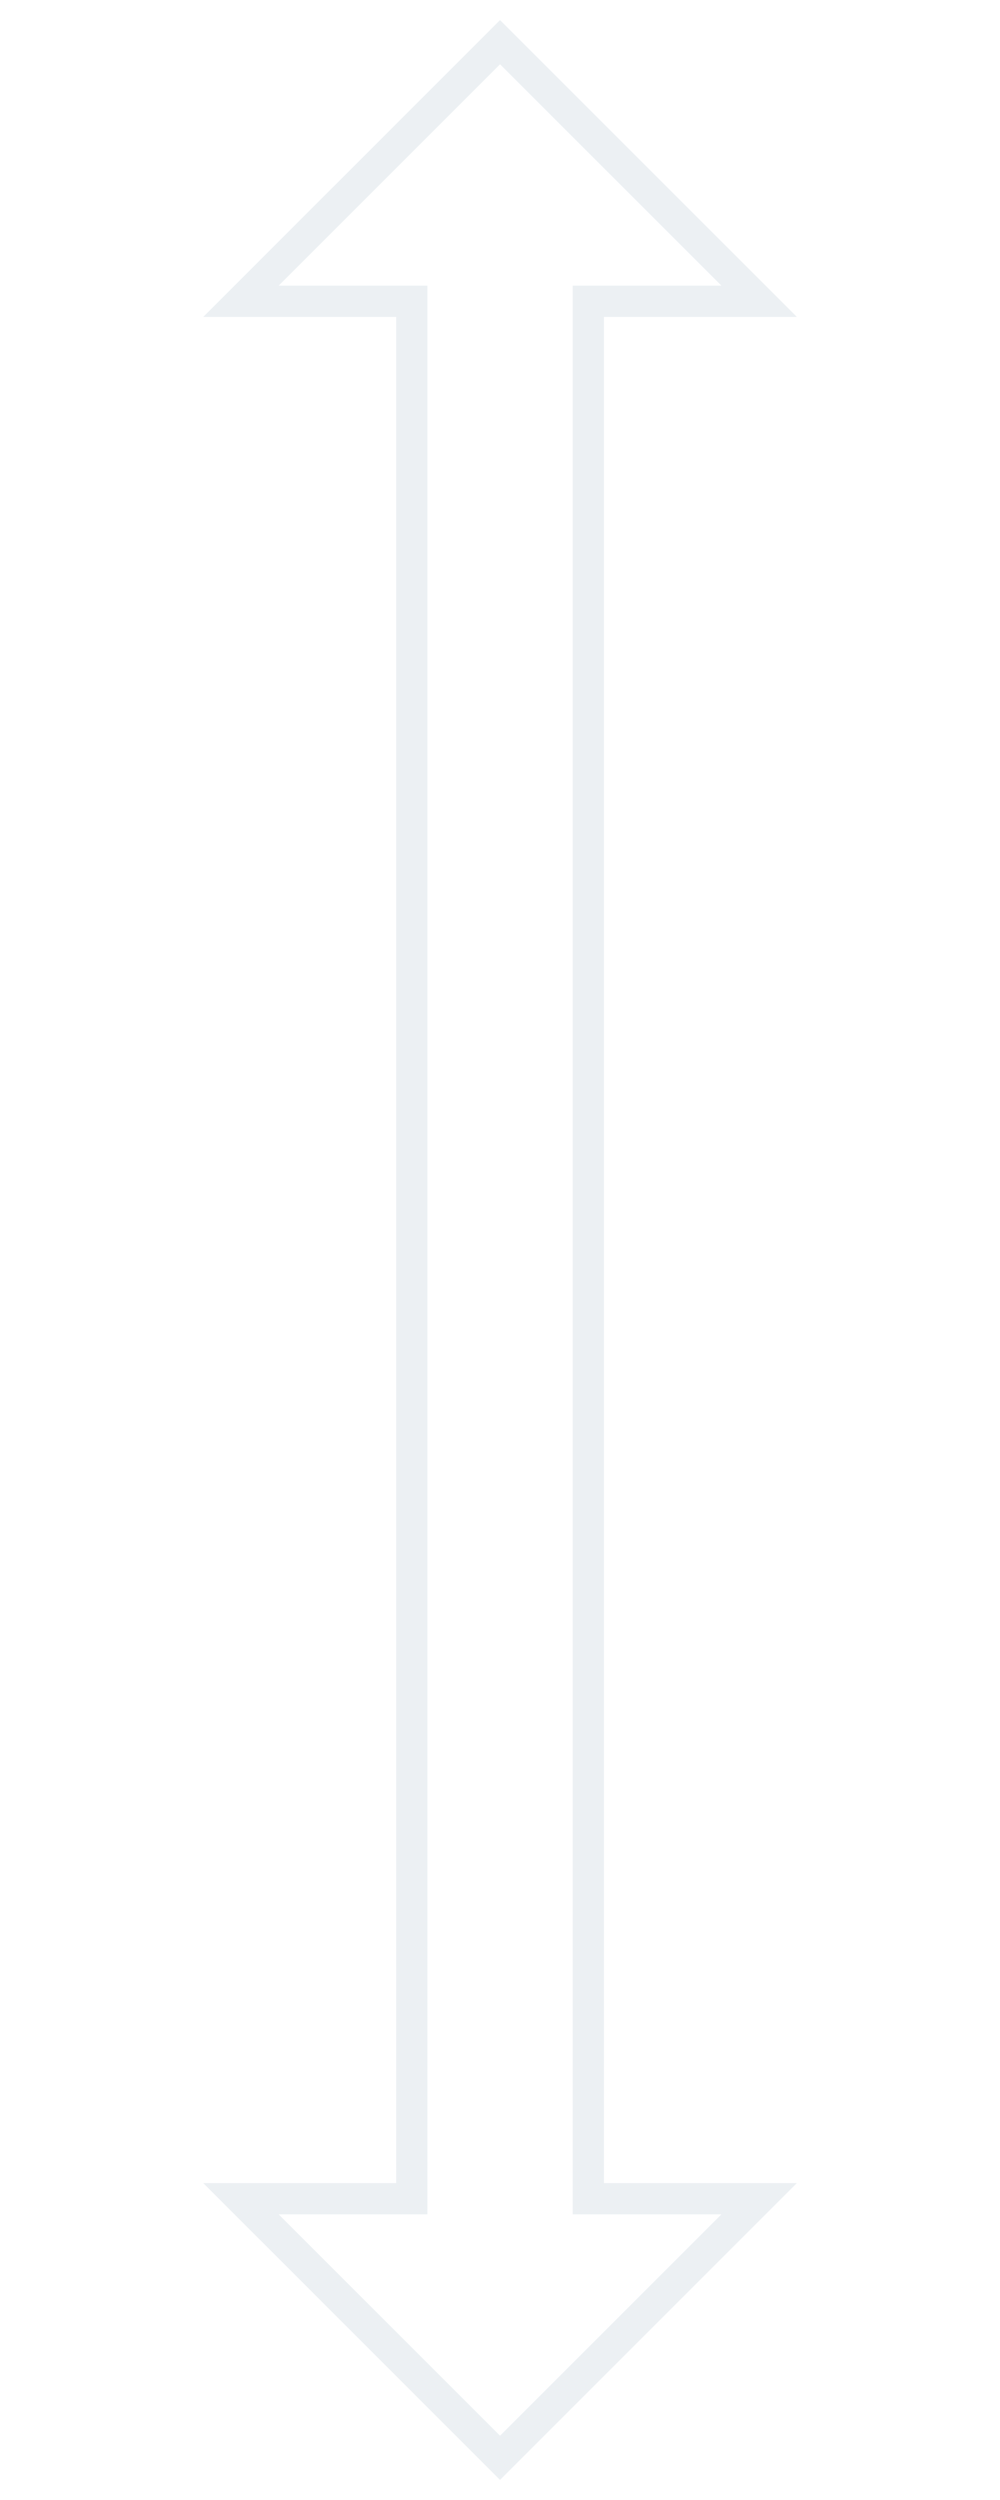 <?xml version="1.0" encoding="UTF-8" standalone="no"?>
<!DOCTYPE svg PUBLIC "-//W3C//DTD SVG 1.1//EN" "http://www.w3.org/Graphics/SVG/1.1/DTD/svg11.dtd">
<svg width="100%" height="100%" viewBox="0 0 160 400" version="1.1" xmlns="http://www.w3.org/2000/svg" xmlns:xlink="http://www.w3.org/1999/xlink" xml:space="preserve" xmlns:serif="http://www.serif.com/" style="fill-rule:evenodd;clip-rule:evenodd;stroke-linejoin:round;stroke-miterlimit:2;">
    <g transform="matrix(1.1123e-16,3.633,-3.507,4.29498e-16,437.339,91.732)">
        <g id="Layer-2" serif:id="Layer 2">
            <path d="M-11.292,106.63L-11.292,115.432L-24.365,101.891L-11.292,88.349L-11.292,97.151L70.895,97.151L70.895,88.349L83.968,101.891L70.895,115.432L70.895,106.63L-11.292,106.63ZM72.272,105.205L-12.669,105.205L-12.669,111.991C-12.669,111.991 -22.418,101.891 -22.418,101.891C-22.418,101.891 -12.669,91.791 -12.669,91.791C-12.669,91.791 -12.669,98.577 -12.669,98.577L72.272,98.577L72.272,91.791C72.272,91.791 82.021,101.891 82.021,101.891C82.021,101.891 72.272,111.991 72.272,111.991C72.272,111.991 72.272,105.205 72.272,105.205Z" style="fill:rgb(218,227,232);fill-opacity:0.5;"/>
        </g>
    </g>
</svg>
